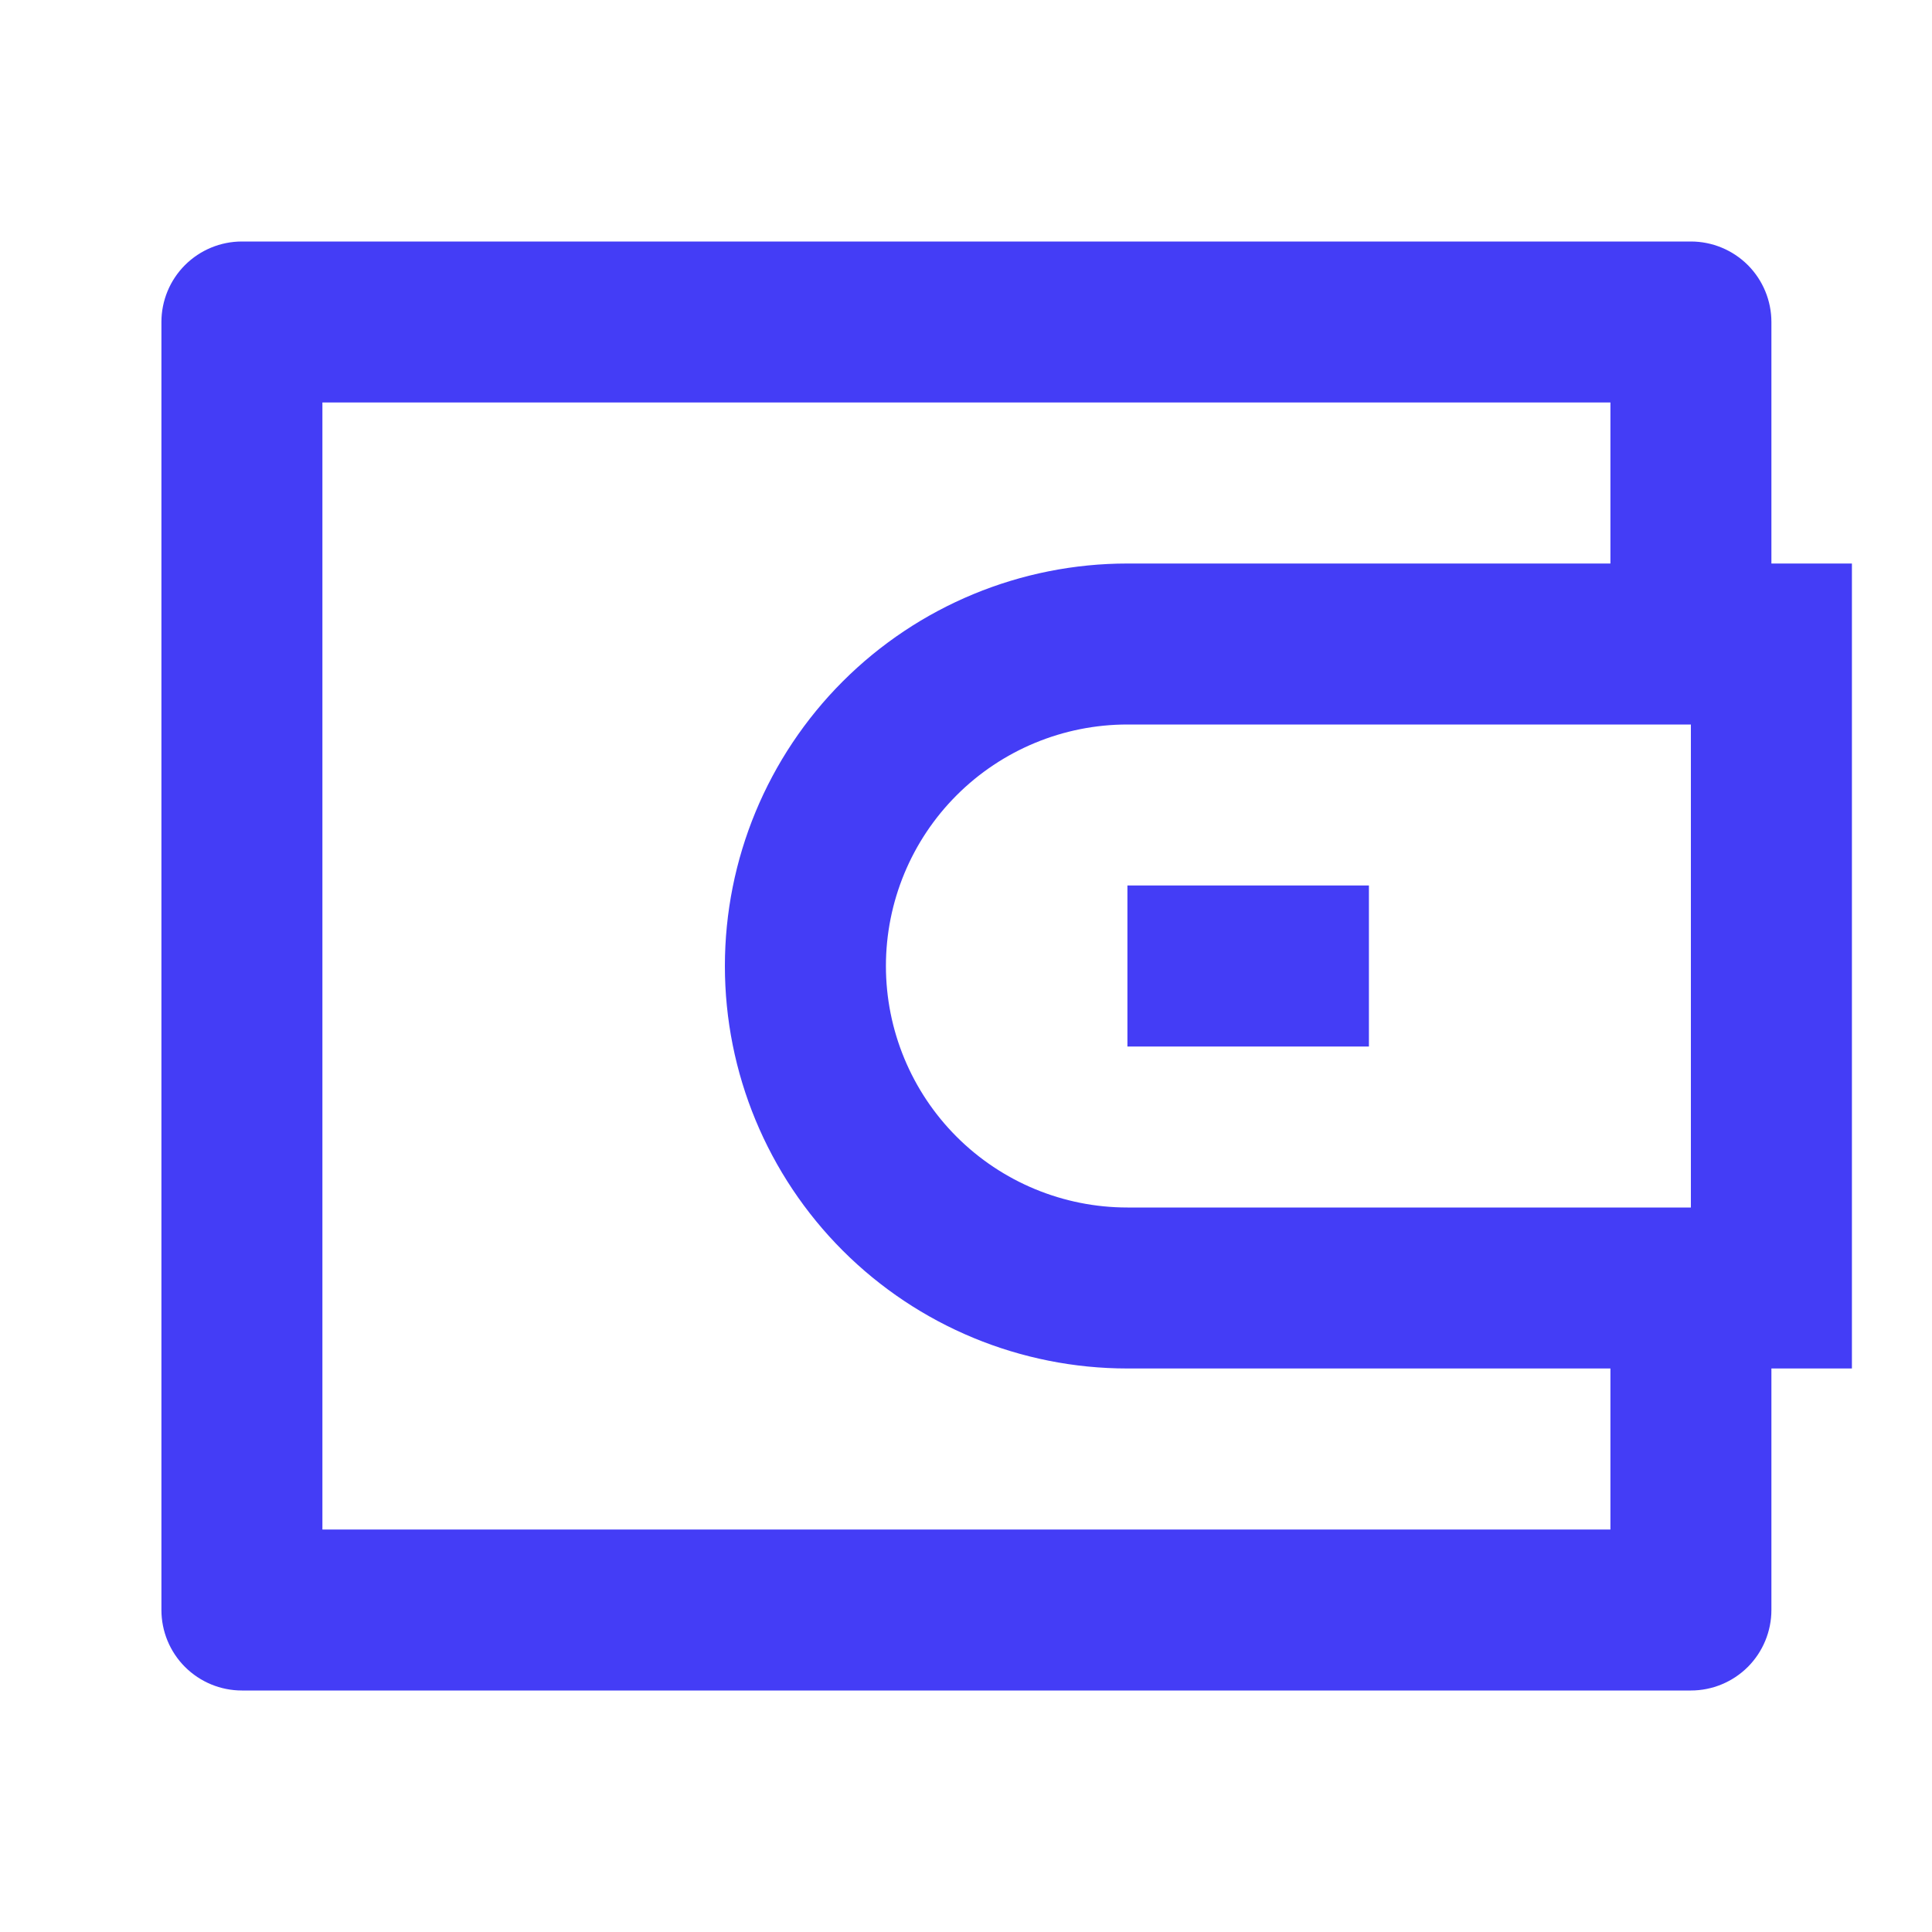 <svg width="40" height="40" viewBox="0 0 40 40" fill="none" xmlns="http://www.w3.org/2000/svg">
<path d="M36.675 11.667H38.342V28.333H36.675V33.333C36.675 33.775 36.499 34.199 36.187 34.512C35.874 34.824 35.45 35 35.008 35H5.008C4.566 35 4.143 34.824 3.83 34.512C3.517 34.199 3.342 33.775 3.342 33.333V6.667C3.342 6.225 3.517 5.801 3.83 5.488C4.143 5.176 4.566 5 5.008 5H35.008C35.45 5 35.874 5.176 36.187 5.488C36.499 5.801 36.675 6.225 36.675 6.667V11.667ZM33.342 28.333H23.342C21.132 28.333 19.012 27.455 17.449 25.893C15.886 24.33 15.008 22.21 15.008 20C15.008 17.79 15.886 15.67 17.449 14.107C19.012 12.545 21.132 11.667 23.342 11.667H33.342V8.333H6.675V31.667H33.342V28.333ZM35.008 25V15H23.342C22.016 15 20.744 15.527 19.806 16.465C18.869 17.402 18.342 18.674 18.342 20C18.342 21.326 18.869 22.598 19.806 23.535C20.744 24.473 22.016 25 23.342 25H35.008ZM23.342 18.333H28.342V21.667H23.342V18.333Z" fill="#443DF6"/>
</svg>
